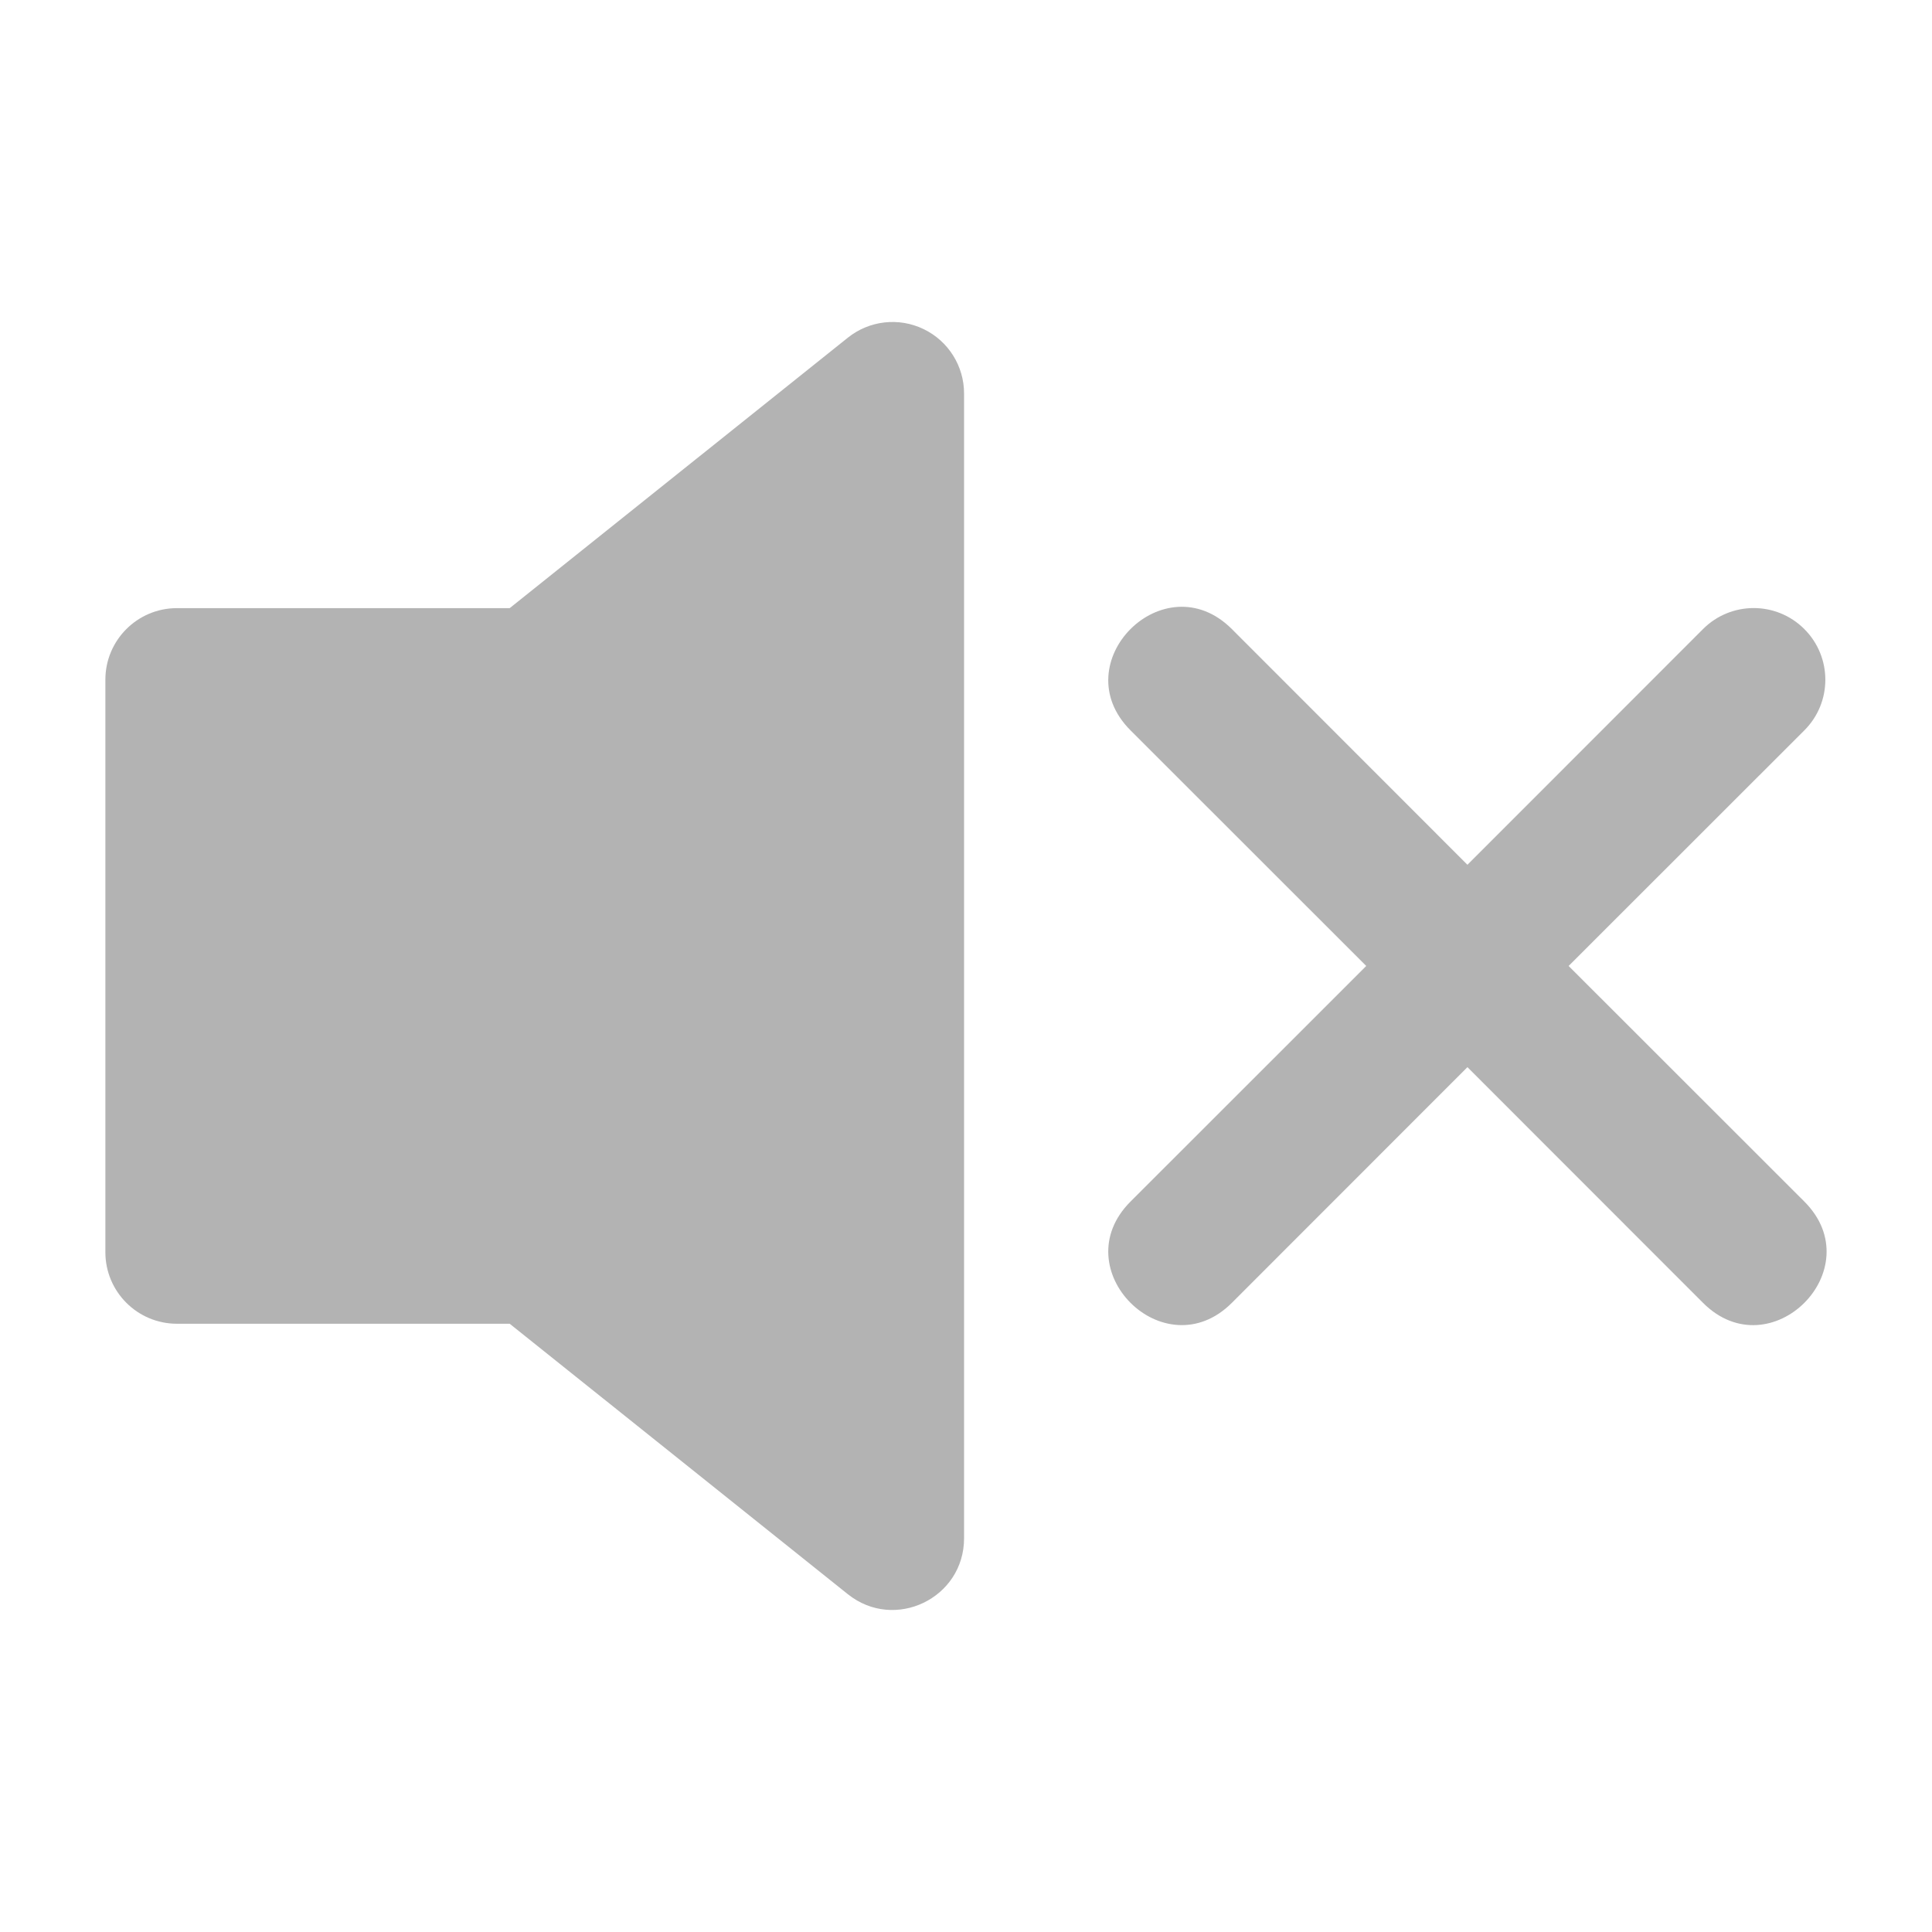<?xml version="1.0" encoding="UTF-8" standalone="no"?>
<svg
   width="48"
   height="48"
   fill="currentColor"
   viewBox="0 0 48 48"
   version="1.1"
   id="svg4"
   sodipodi:docname="volume-mute.svg"
   inkscape:version="1.2.2 (b0a8486541, 2022-12-01)"
   xmlns:inkscape="http://www.inkscape.org/namespaces/inkscape"
   xmlns:sodipodi="http://sodipodi.sourceforge.net/DTD/sodipodi-0.dtd"
   xmlns="http://www.w3.org/2000/svg"
   xmlns:svg="http://www.w3.org/2000/svg">
  <defs
     id="defs8" />
  <sodipodi:namedview
     id="namedview6"
     pagecolor="#ffffff"
     bordercolor="#000000"
     borderopacity="0.25"
     inkscape:showpageshadow="2"
     inkscape:pageopacity="0.0"
     inkscape:pagecheckerboard="0"
     inkscape:deskcolor="#d1d1d1"
     showgrid="false"
     inkscape:zoom="8.3064348"
     inkscape:cx="23.836941"
     inkscape:cy="32.143754"
     inkscape:window-width="1886"
     inkscape:window-height="1080"
     inkscape:window-x="34"
     inkscape:window-y="0"
     inkscape:window-maximized="1"
     inkscape:current-layer="svg4" />
  <path
     style="fill:#b3b3b3;fill-opacity:1;stroke-width:0.479"
     d="m 44.828,15.629 c 0.696,0.695 0.696,1.823 0,2.517 l -5.856,5.853 5.856,5.853 c 1.678,1.678 -0.839,4.196 -2.517,2.517 l -5.853,-5.856 -5.853,5.856 c -1.678,1.678 -4.196,-0.84 -2.517,-2.517 l 5.856,-5.853 -5.856,-5.853 c -1.679,-1.678 0.839,-4.196 2.517,-2.517 l 5.853,5.856 5.853,-5.856 c 0.695,-0.696 1.823,-0.696 2.517,0 z"
     id="path734"
     inkscape:label="path2" />
  <path
     style="fill:#b3b3b3;fill-opacity:1;stroke-width:0.479"
     d="m 22.946,8.176 c 0.615,0.296 1.006,0.918 1.006,1.6 V 38.221 c -0.002,1.489 -1.724,2.316 -2.887,1.387 L 12.663,32.888 H 4.396 c -0.982,0 -1.778,-0.796 -1.778,-1.778 V 16.887 c 10e-8,-0.982 0.796,-1.778 1.778,-1.778 h 8.267 l 8.402,-6.72 c 0.534,-0.427 1.265,-0.51 1.881,-0.213 z"
     id="path" />
</svg>
